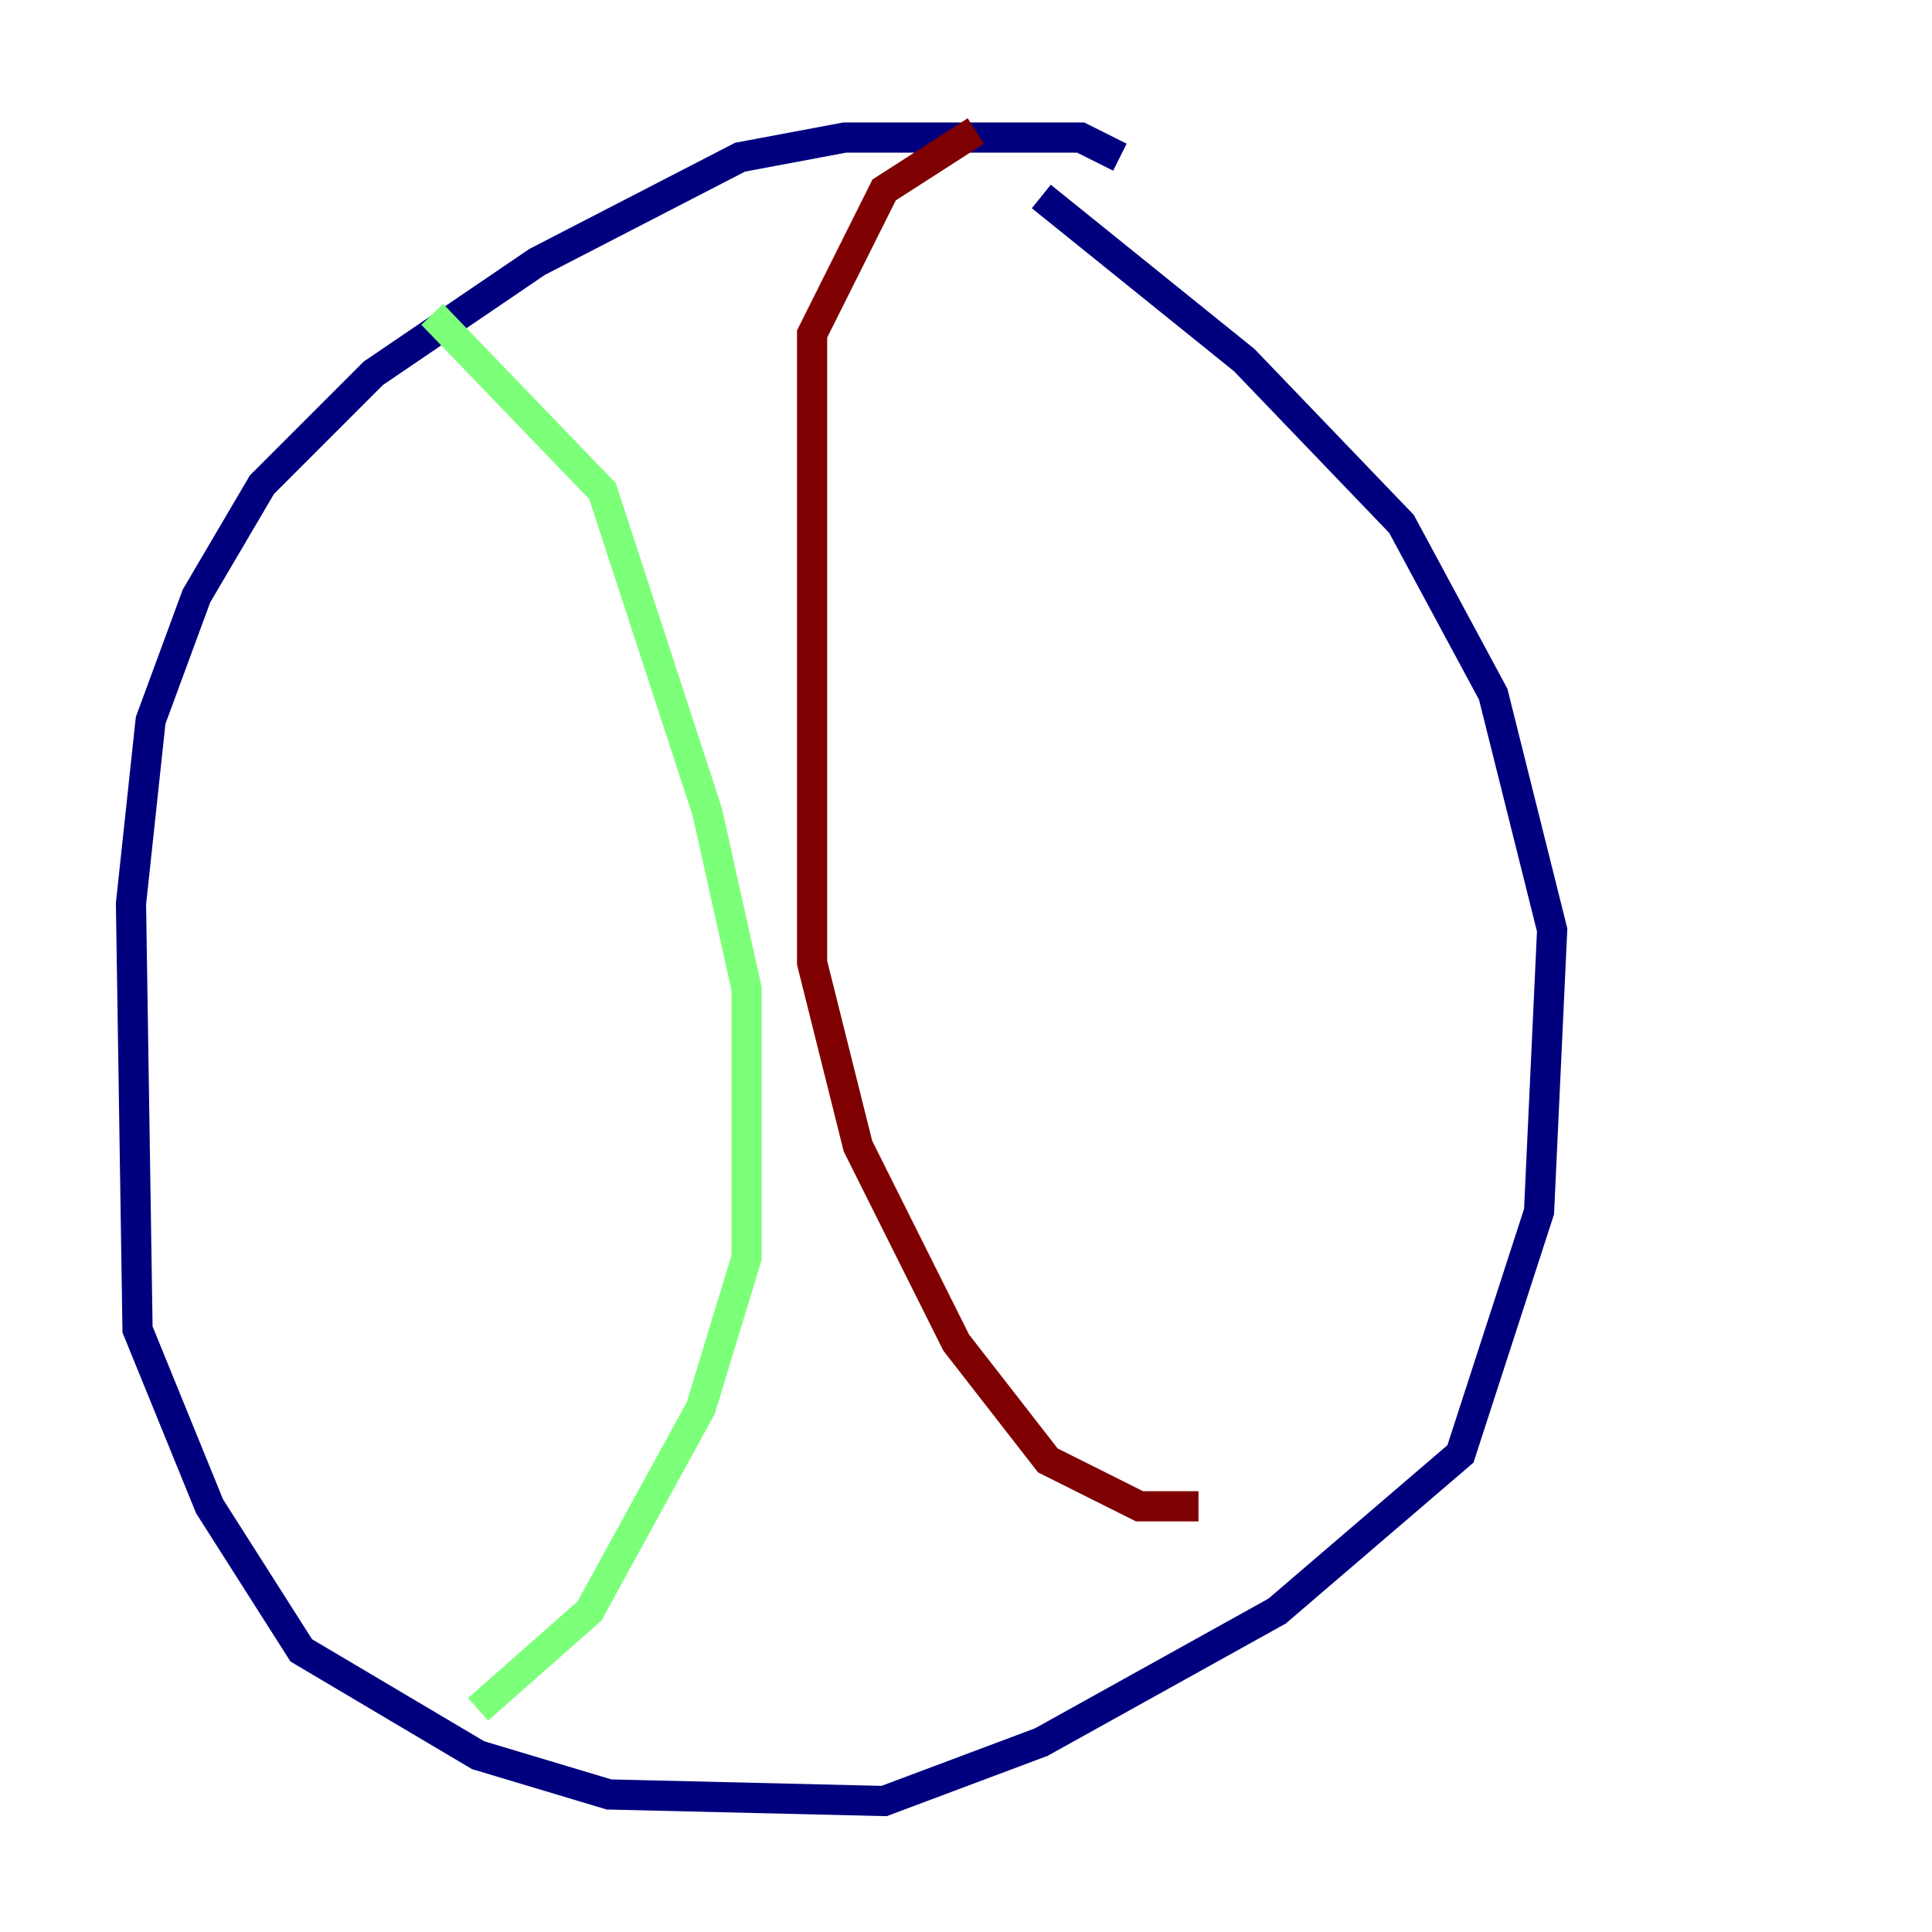 <?xml version="1.0" encoding="utf-8" ?>
<svg baseProfile="tiny" height="128" version="1.2" viewBox="0,0,128,128" width="128" xmlns="http://www.w3.org/2000/svg" xmlns:ev="http://www.w3.org/2001/xml-events" xmlns:xlink="http://www.w3.org/1999/xlink"><defs /><polyline fill="none" points="74.197,10.414 71.593,9.112 55.973,9.112 49.031,10.414 35.58,17.356 24.732,24.732 17.356,32.108 13.017,39.485 9.98,47.729 8.678,59.878 9.112,88.081 13.885,99.797 19.959,109.342 31.675,116.285 40.352,118.888 58.576,119.322 68.99,115.417 84.61,106.739 96.759,96.325 101.966,80.271 102.834,61.614 98.929,45.993 92.854,34.712 82.441,23.864 68.99,13.017" stroke="#00007f" stroke-width="2" /><polyline fill="none" points="28.637,20.827 39.919,32.542 46.861,53.803 49.464,65.519 49.464,83.308 46.427,93.288 39.051,106.739 31.675,113.248" stroke="#7cff79" stroke-width="2" /><polyline fill="none" points="64.651,8.678 58.576,12.583 53.803,22.129 53.803,63.783 56.841,75.932 63.349,88.949 69.424,96.759 75.498,99.797 79.403,99.797" stroke="#7f0000" stroke-width="2" /></svg>